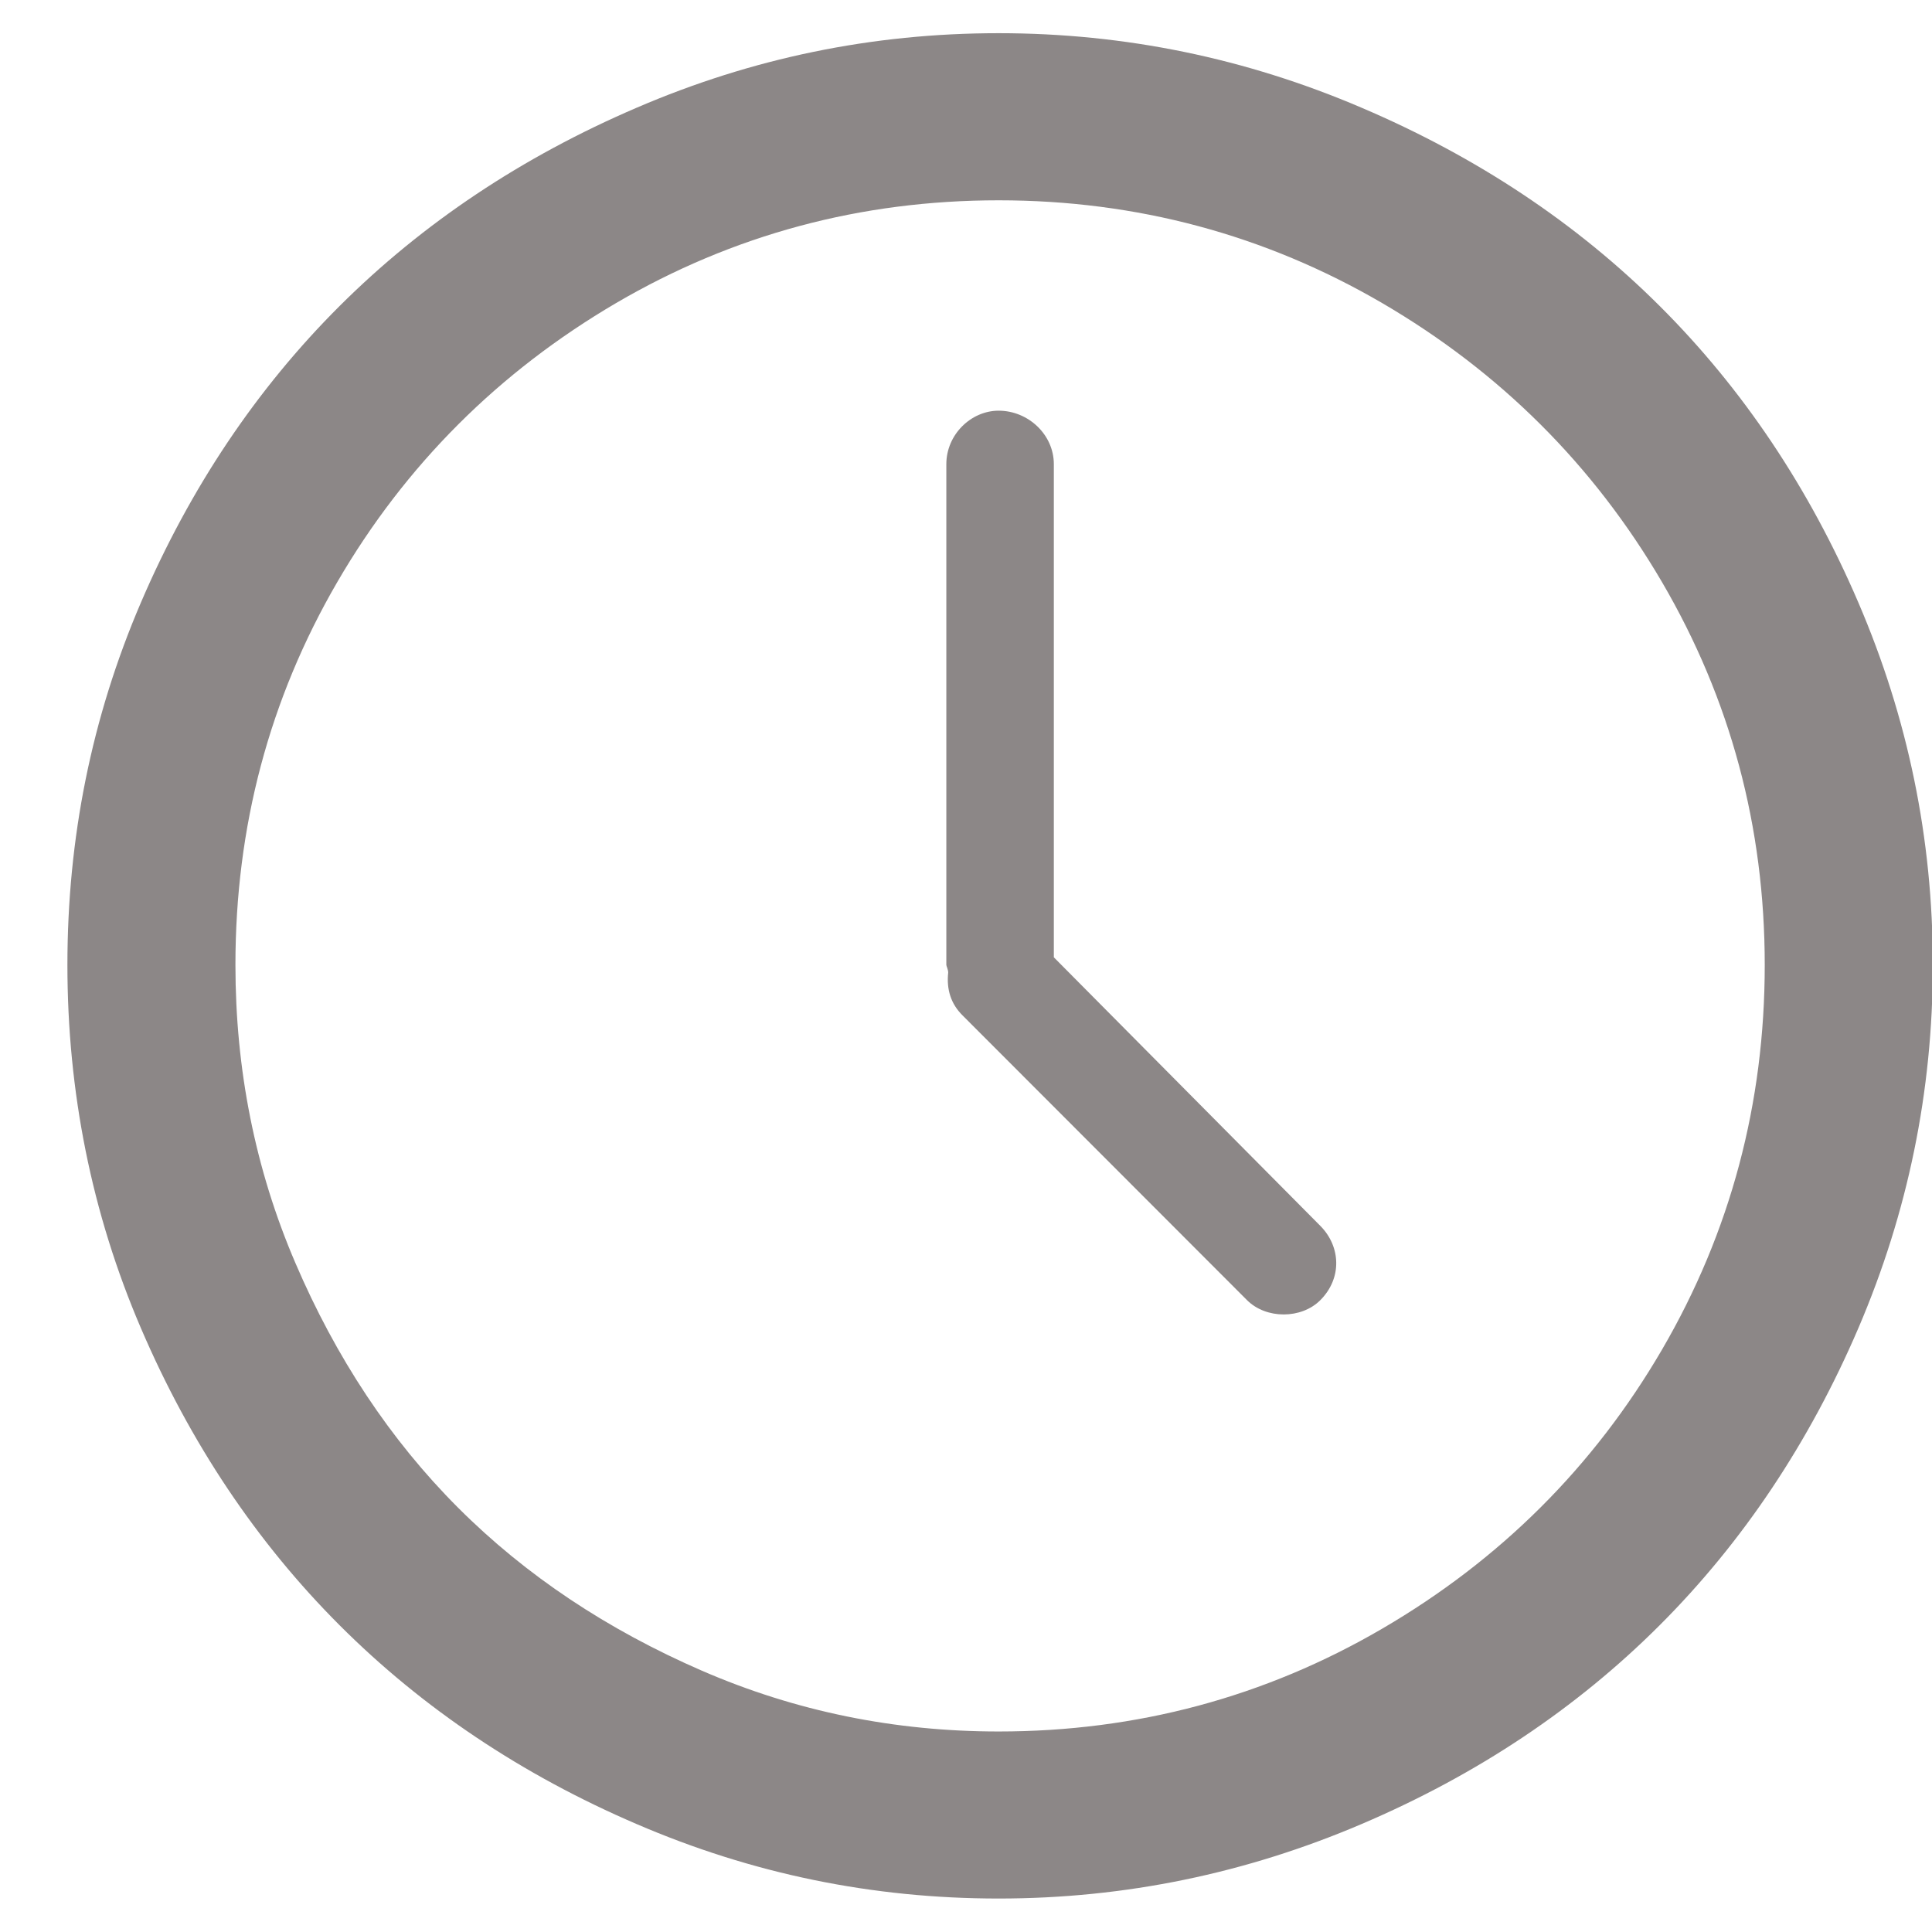 <svg xmlns="http://www.w3.org/2000/svg" xmlns:xlink="http://www.w3.org/1999/xlink" width="28px" height="28px" viewBox="0 0 28 28">
<path fill-rule="evenodd"  fill="#8c8787"
 d="M26.933,19.248 C25.507,22.572 23.085,25.006 19.734,26.435 C18.060,27.150 16.305,27.515 14.472,27.515 C12.640,27.515 10.898,27.156 9.225,26.435 C5.903,25.009 3.470,22.579 2.042,19.248 C1.326,17.580 0.977,15.817 0.977,13.984 C0.977,12.150 1.326,10.403 2.042,8.733 C3.470,5.404 5.902,2.988 9.225,1.562 C10.898,0.842 12.640,0.481 14.472,0.481 C16.306,0.481 18.060,0.845 19.735,1.562 C23.085,2.991 25.507,5.409 26.933,8.733 C27.651,10.406 28.012,12.150 28.012,13.984 C28.012,15.817 27.650,17.574 26.933,19.248 ZM24.087,8.436 C23.094,6.740 21.740,5.390 20.031,4.392 C18.334,3.403 16.473,2.903 14.473,2.903 C12.474,2.903 10.625,3.400 8.929,4.392 C7.232,5.387 5.876,6.736 4.888,8.436 C3.903,10.131 3.412,11.983 3.412,13.985 C3.412,15.490 3.695,16.940 4.281,18.304 C4.868,19.674 5.653,20.865 6.639,21.851 C7.625,22.837 8.804,23.618 10.170,24.212 C11.536,24.805 12.970,25.094 14.474,25.094 C16.473,25.094 18.334,24.595 20.032,23.604 C21.741,22.607 23.097,21.258 24.087,19.560 C25.083,17.851 25.576,15.986 25.576,13.985 C25.576,11.983 25.080,10.135 24.087,8.436 ZM18.073,18.843 L13.949,14.715 C13.784,14.551 13.715,14.344 13.742,14.095 C13.742,14.054 13.715,13.999 13.715,13.985 L13.715,6.727 C13.715,6.298 14.073,5.952 14.473,5.952 C14.901,5.952 15.273,6.298 15.273,6.727 L15.273,13.874 L19.135,17.766 C19.432,18.065 19.453,18.525 19.135,18.843 C18.860,19.119 18.349,19.119 18.073,18.843 Z"/>
</svg>